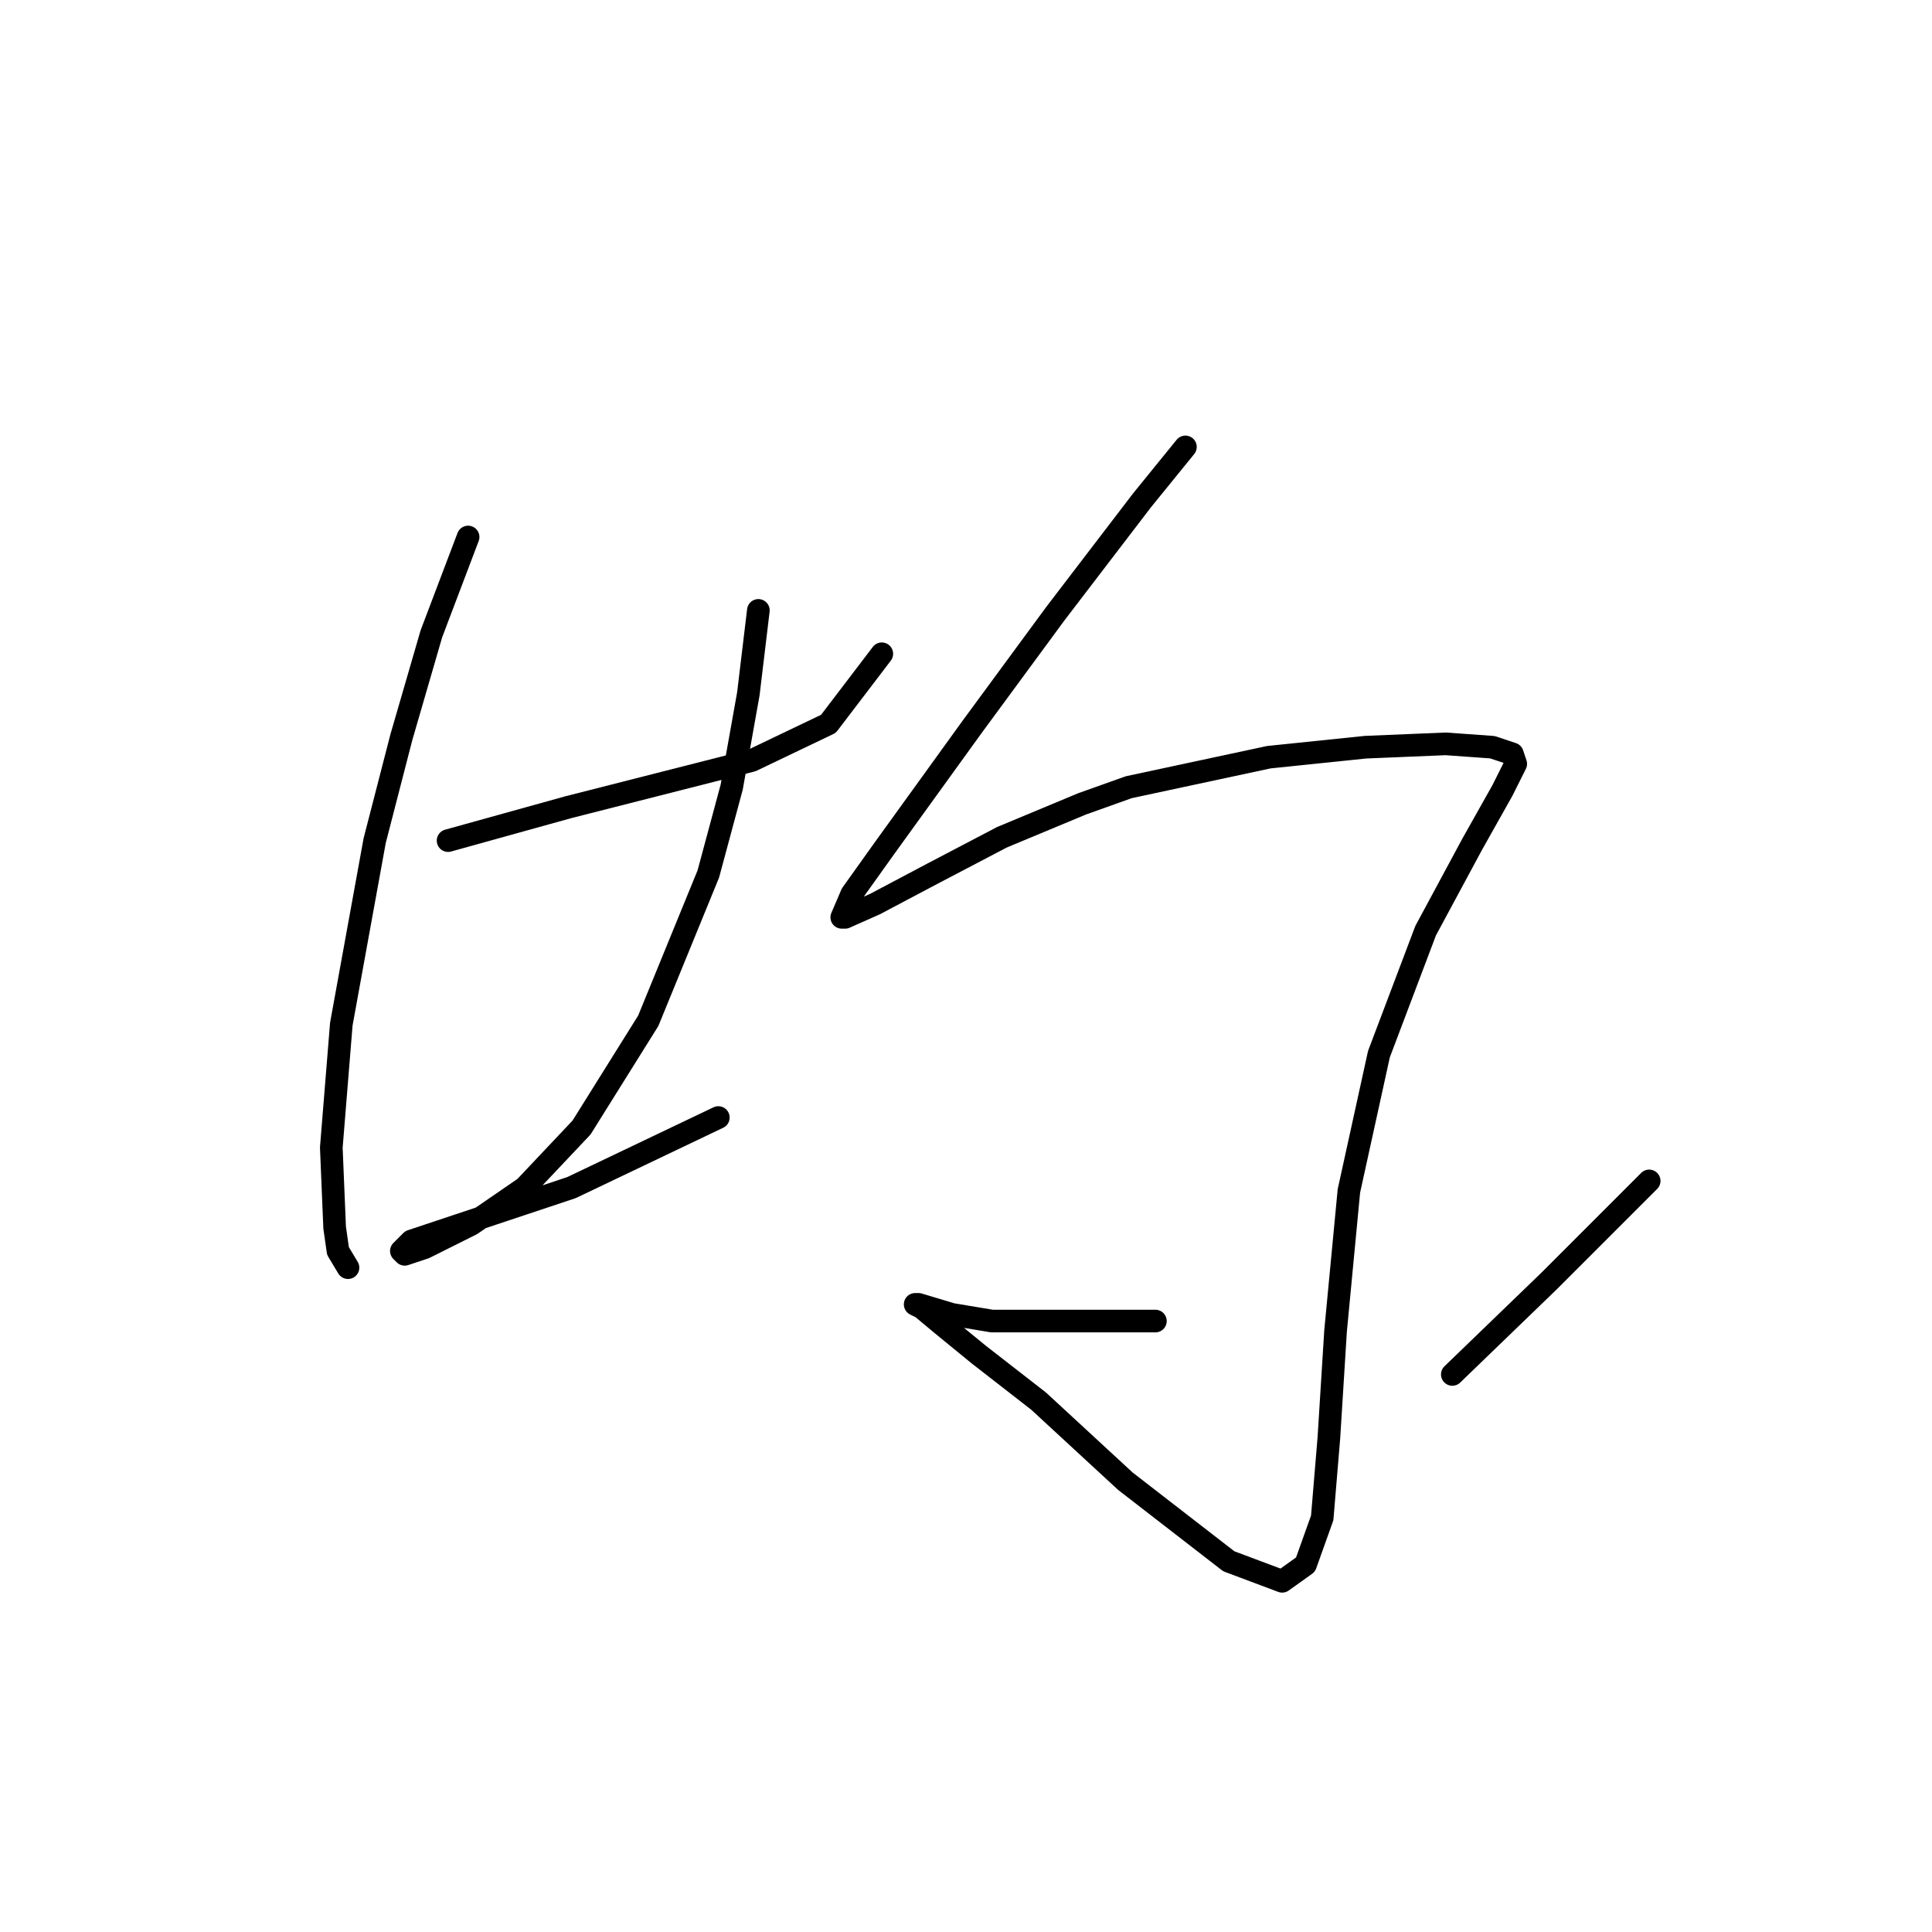 <?xml version="1.0" standalone="no"?>
    <svg width="256" height="256" xmlns="http://www.w3.org/2000/svg" version="1.1">
    <polyline stroke="black" stroke-width="3" stroke-linecap="round" fill="transparent" stroke-linejoin="round" points="59.373 111.385 67.331 109.175 75.288 106.964 99.603 100.775 109.771 95.912 116.844 86.629 116.844 86.629 " />
        <polyline stroke="black" stroke-width="3" stroke-linecap="round" fill="transparent" stroke-linejoin="round" points="62.026 71.156 57.163 83.976 53.184 97.681 49.647 111.385 45.226 135.7 43.9 152.057 44.342 162.667 44.784 165.762 46.11 167.972 46.11 167.972 " />
        <polyline stroke="black" stroke-width="3" stroke-linecap="round" fill="transparent" stroke-linejoin="round" points="100.487 80.881 99.161 91.934 96.95 104.312 93.856 115.806 85.898 135.258 77.056 149.405 69.541 157.362 62.468 162.225 56.278 165.32 53.626 166.204 53.184 165.762 54.51 164.436 62.468 161.783 75.73 157.362 95.182 148.079 95.182 148.079 " />
        <polyline stroke="black" stroke-width="3" stroke-linecap="round" fill="transparent" stroke-linejoin="round" points="157.074 59.219 151.327 66.293 145.58 73.808 139.833 81.323 128.781 96.354 117.286 112.27 112.865 118.459 111.539 121.553 111.981 121.553 115.96 119.785 123.476 115.806 132.759 110.943 143.369 106.522 149.559 104.312 168.126 100.333 180.947 99.007 191.557 98.565 197.746 99.007 200.399 99.891 200.841 101.217 199.072 104.754 195.094 111.827 188.904 123.322 182.715 139.679 178.736 157.804 176.968 176.372 176.084 190.519 175.2 201.129 172.989 207.318 169.895 209.529 162.821 206.876 149.117 196.266 137.622 185.656 129.665 179.467 124.802 175.488 122.149 173.277 121.265 172.835 121.707 172.835 126.128 174.162 131.433 175.046 153.095 175.046 153.095 175.046 " />
        <polyline stroke="black" stroke-width="3" stroke-linecap="round" fill="transparent" stroke-linejoin="round" points="218.524 156.478 212.335 162.667 205.261 169.741 192.441 182.119 192.441 182.119 " />
        </svg>
